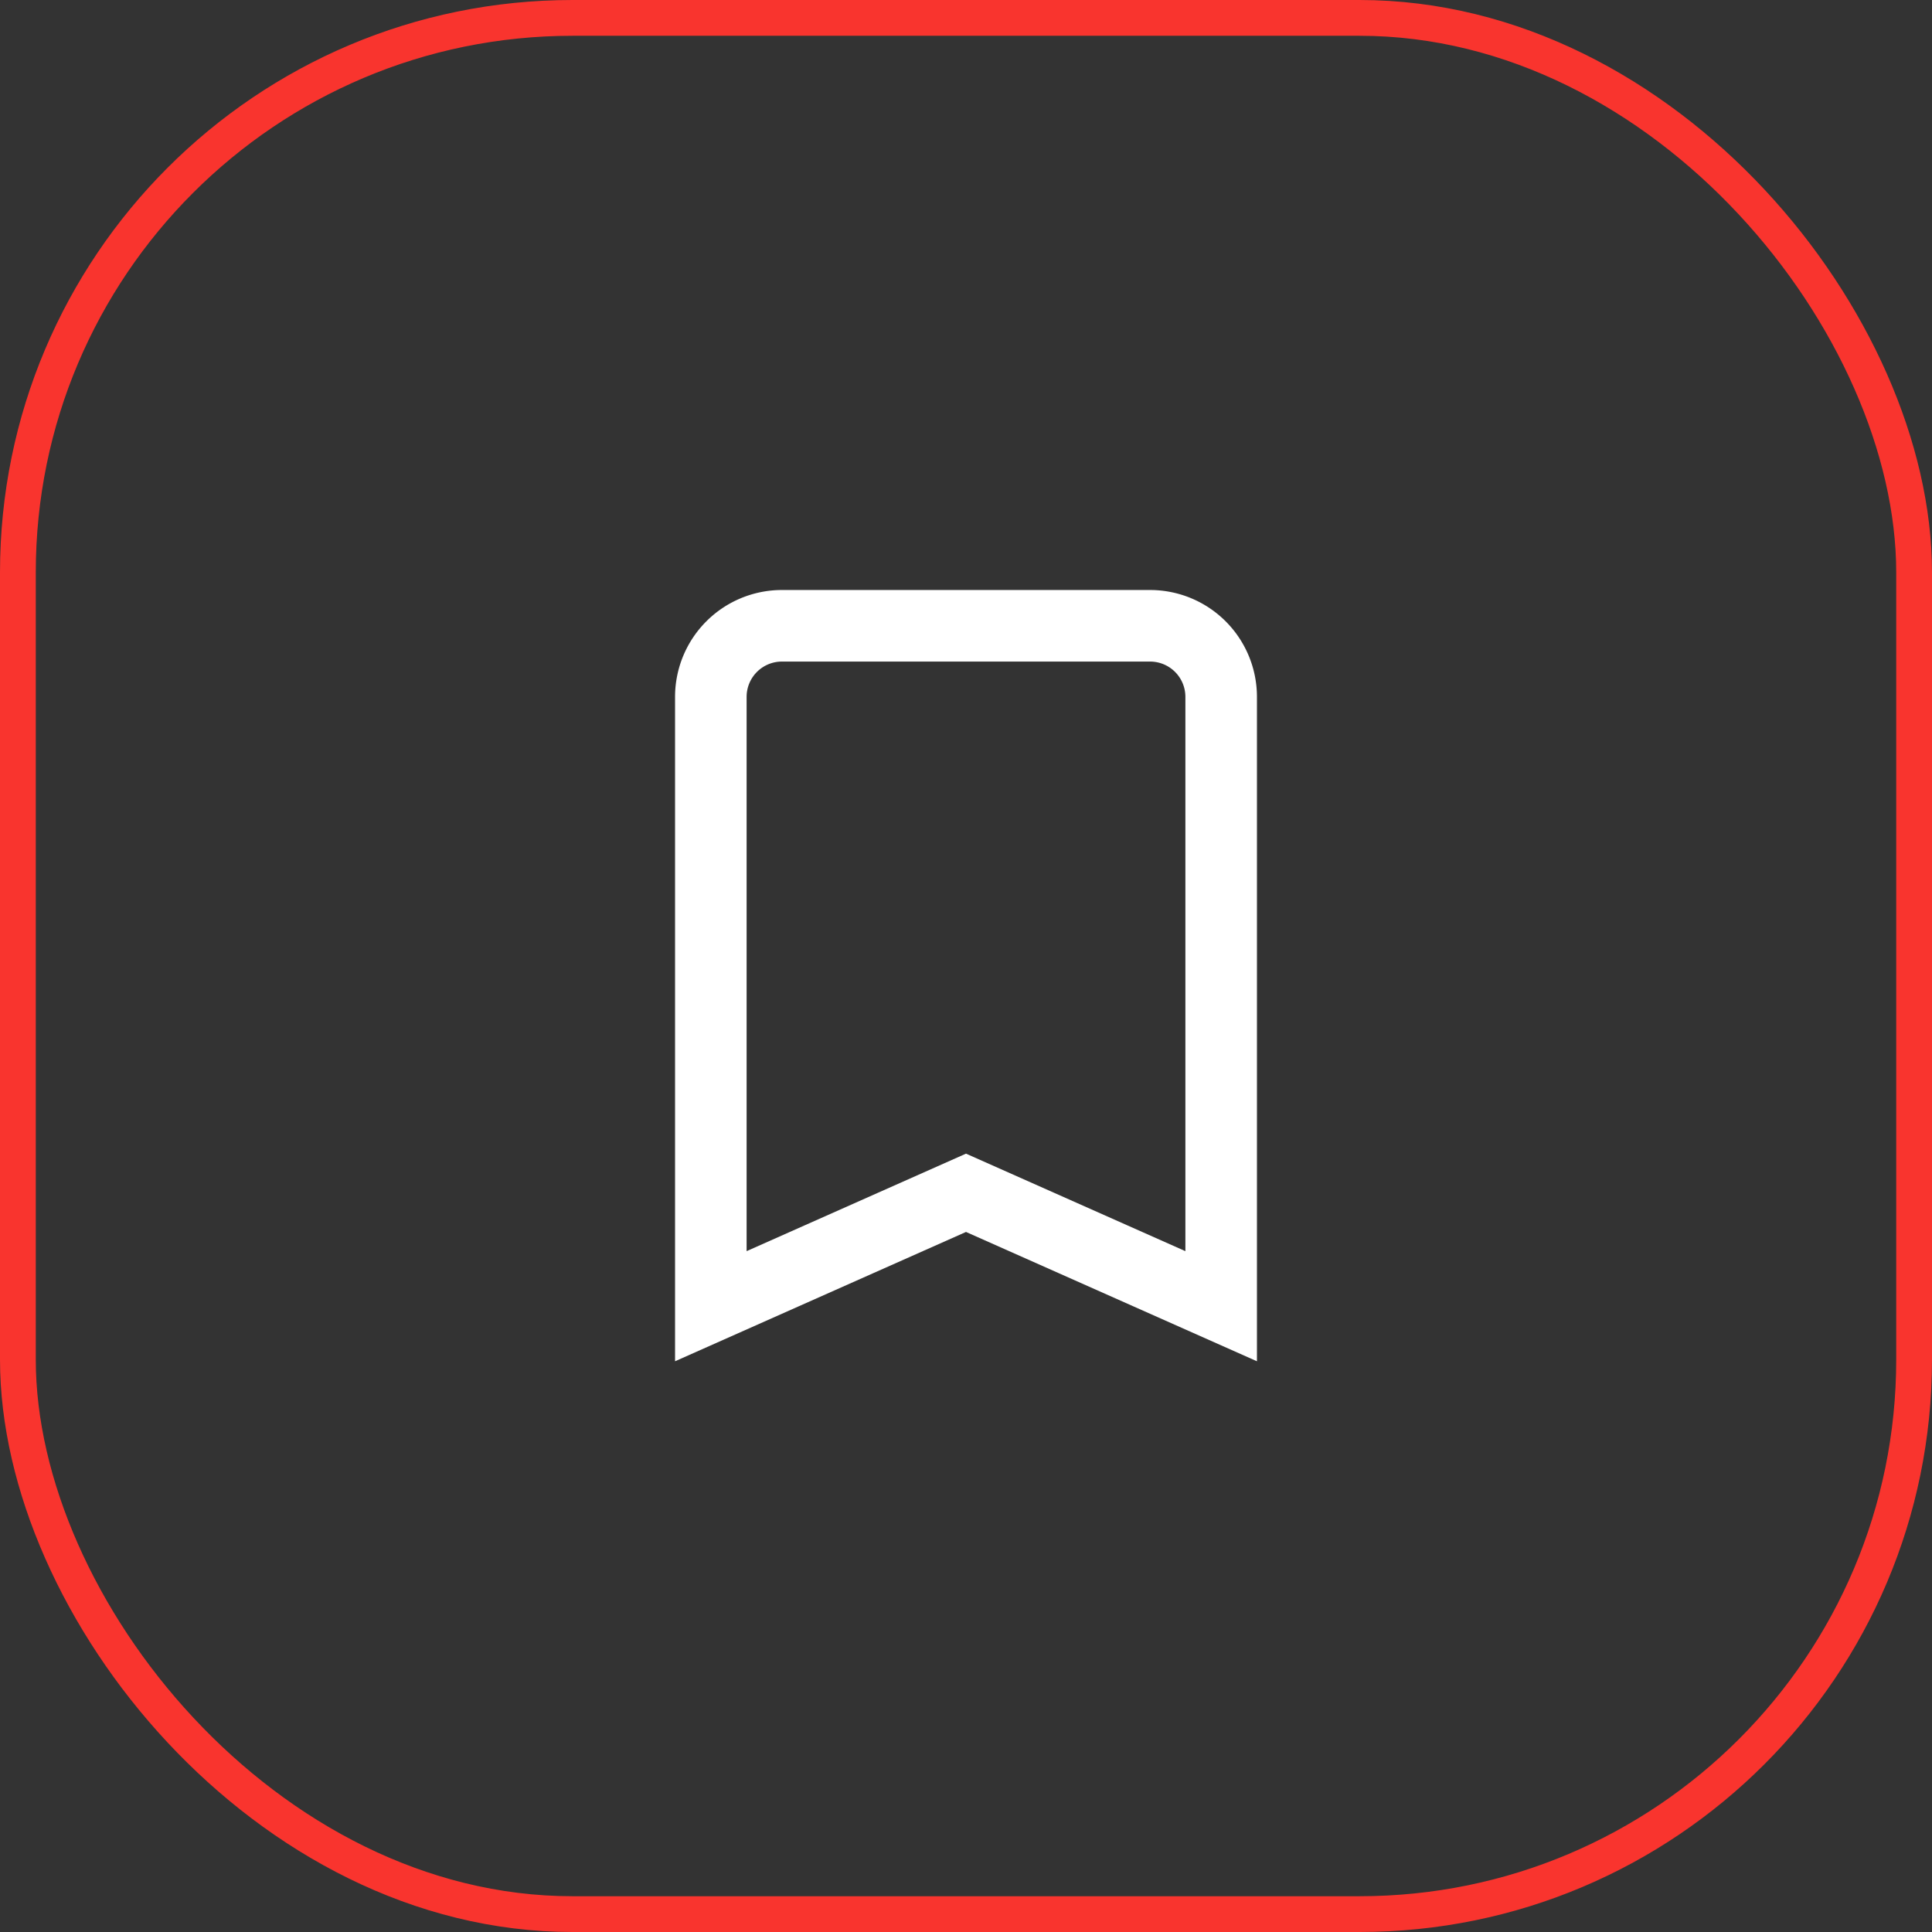 <svg xmlns="http://www.w3.org/2000/svg" width="54" height="54" viewBox="0 0 54 54">
  <rect x="0" y="0" width="54" height="54" fill="#333333" stroke="none"/>
  <g id="Group_35930" data-name="Group 35930" transform="translate(-1119 -281)">
    <g id="Group_36046" data-name="Group 36046">
      <g id="Rectangle_833" data-name="Rectangle 833" transform="translate(1119 281)" fill="none" stroke="#f9342e" stroke-width="1">
        <rect width="54" height="54" rx="16" stroke="none"/>
        <rect x="0.5" y="0.5" width="53" height="53" rx="15.5" fill="none"/>
      </g>
      <path id="Icon_ionic-md-bookmark" data-name="Icon ionic-md-bookmark" d="M20.158,4.5H9.856A1.987,1.987,0,0,0,7.875,6.481V23.518l7.132-3.17,7.132,3.17V6.481A1.987,1.987,0,0,0,20.158,4.5Z" transform="translate(1130.993 293.991)" fill="none" stroke="#fff" stroke-width="2"/>
    </g>
  </g>
</svg>
